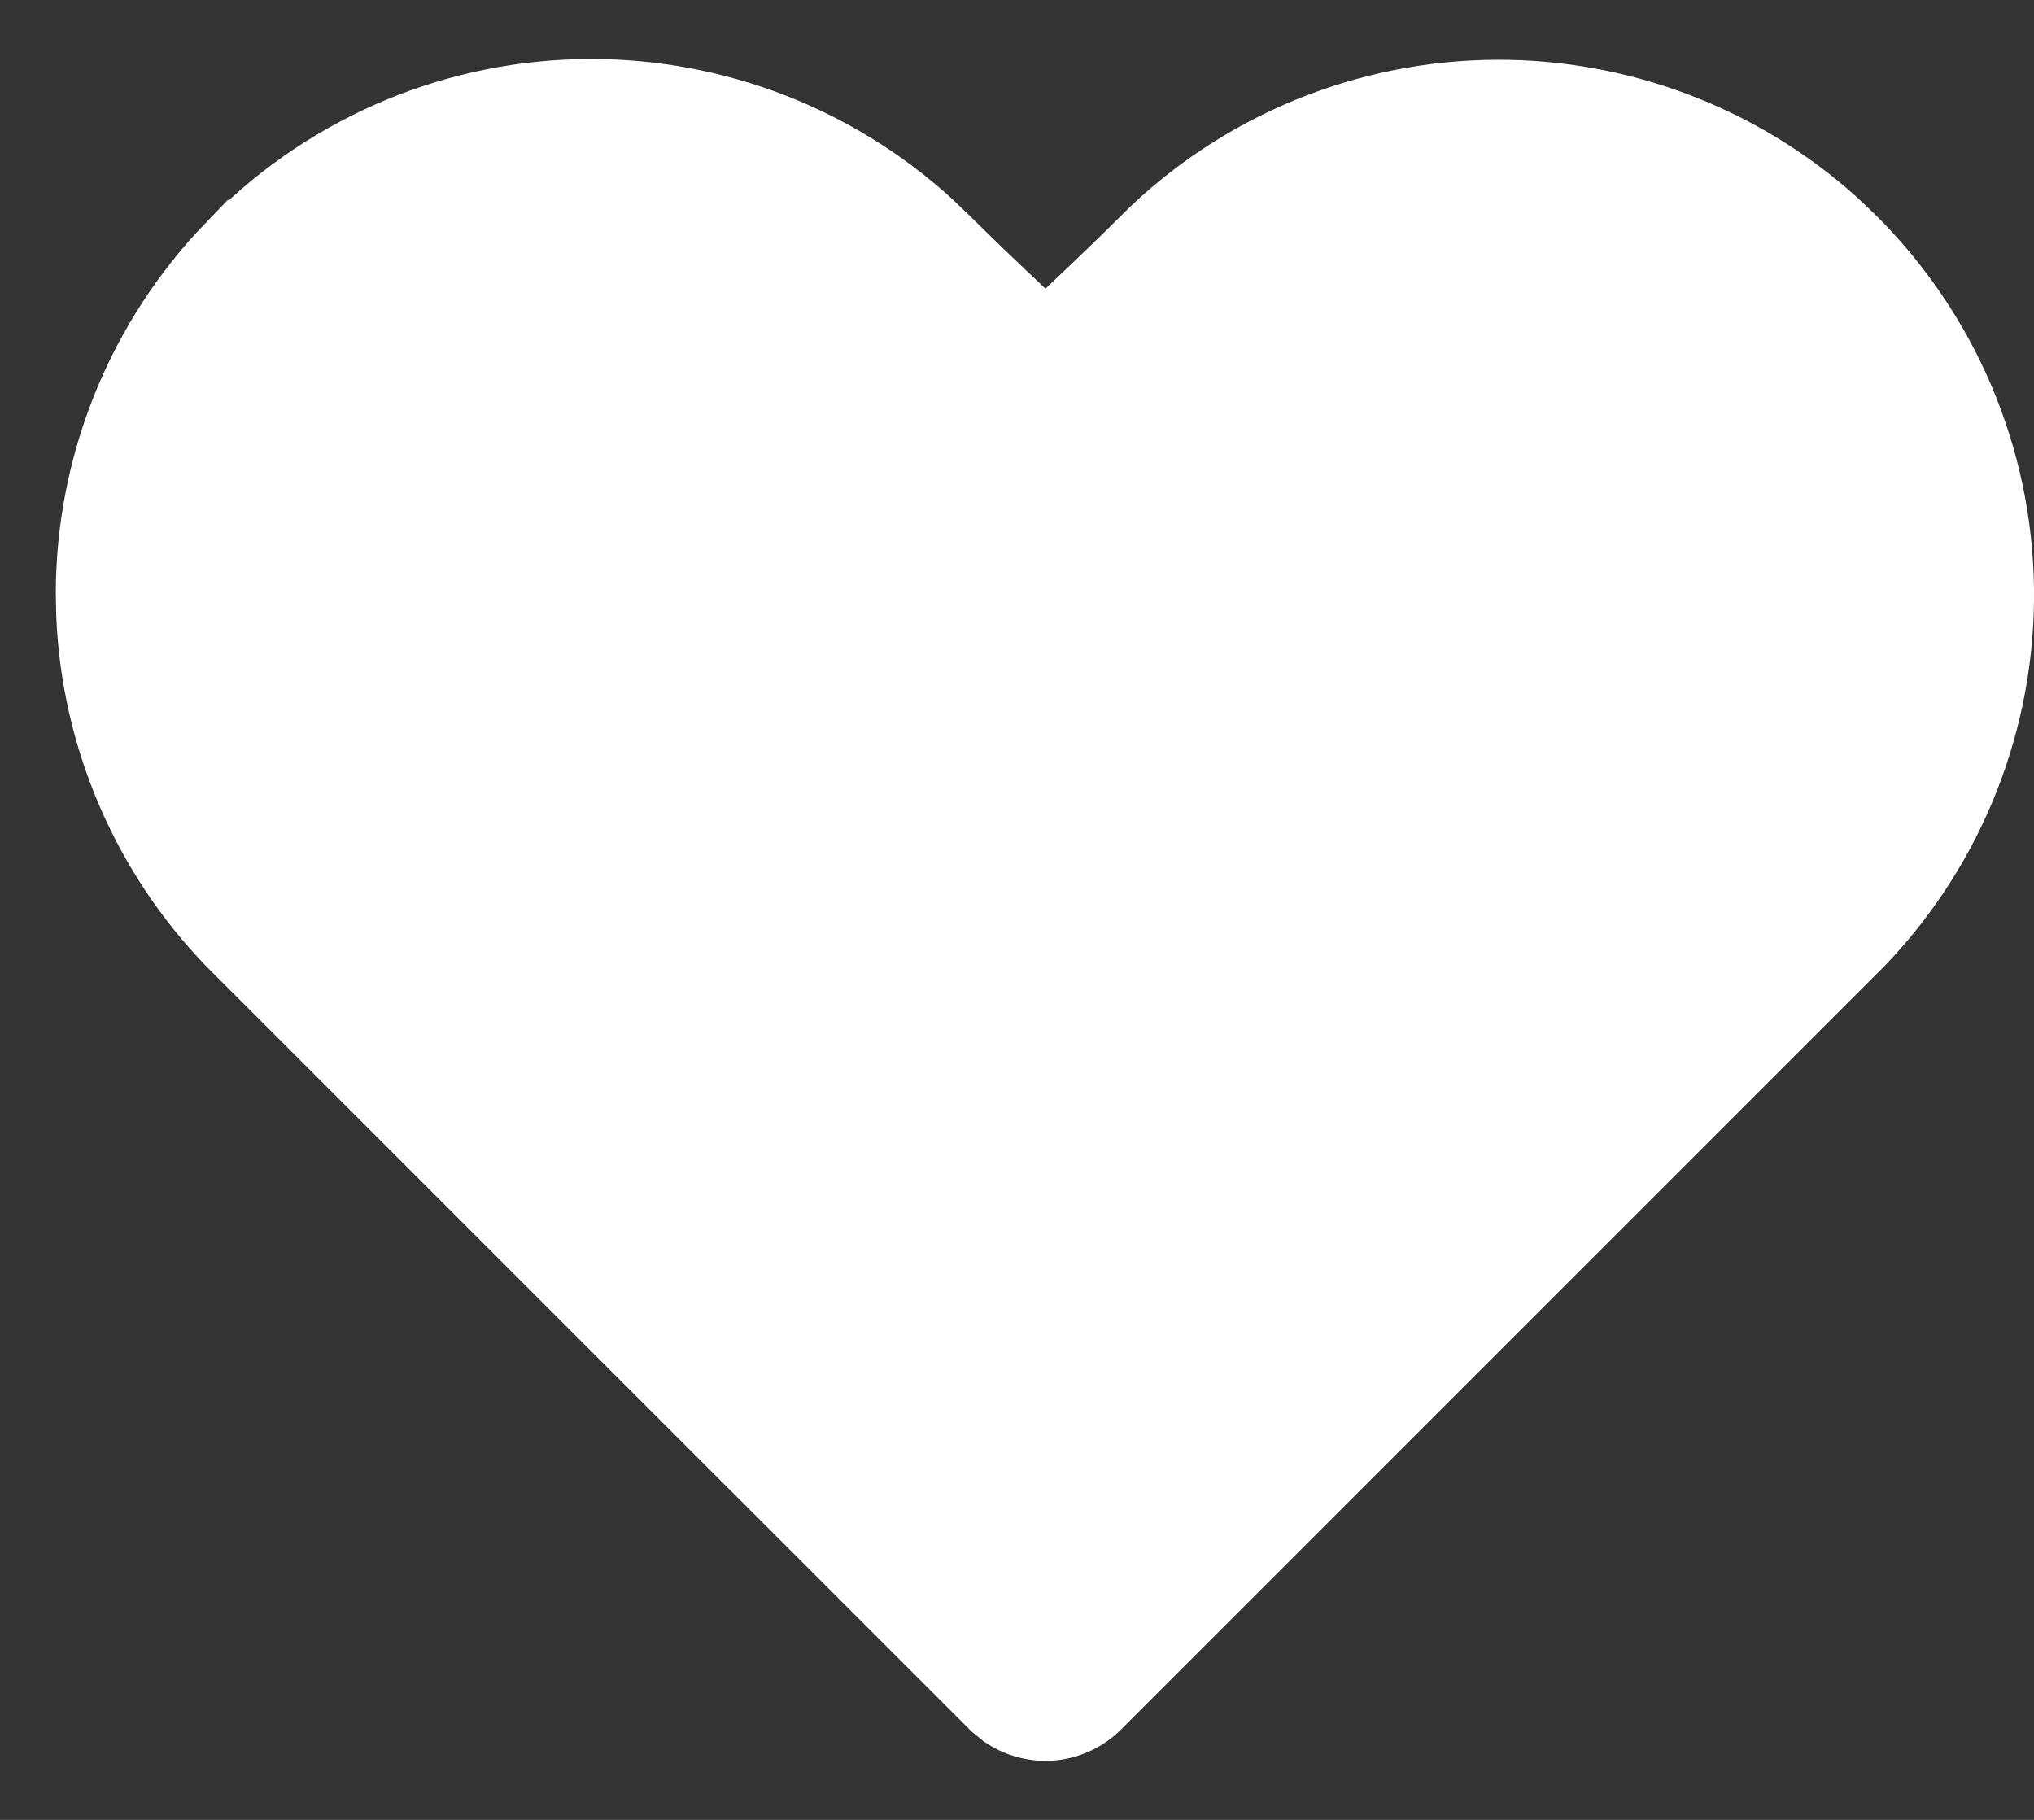 <svg width="19" height="17" viewBox="0 0 19 17" fill="none" xmlns="http://www.w3.org/2000/svg">
<rect x="0" y="0" width="19" height="17" fill="#333333" stroke="none"/>
<path d="M5.522 1.051C6.641 1.051 7.717 1.467 8.543 2.215L8.704 2.368L8.705 2.369C8.893 2.556 9.132 2.787 9.423 3.06L9.767 3.384L10.109 3.06C10.399 2.787 10.638 2.556 10.826 2.369L10.825 2.368C11.665 1.532 12.803 1.062 13.988 1.058C15.1 1.056 16.171 1.464 16.996 2.2L17.157 2.352C18.002 3.184 18.485 4.315 18.5 5.501C18.515 6.683 18.063 7.824 17.244 8.677L10.118 15.803C10.024 15.896 9.897 15.949 9.765 15.949C9.665 15.949 9.569 15.919 9.487 15.865L9.411 15.803L2.285 8.678C1.518 7.883 1.071 6.836 1.025 5.737L1.021 5.516C1.03 4.408 1.448 3.345 2.188 2.528L2.341 2.368H2.342C3.185 1.525 4.329 1.051 5.522 1.051Z" fill="white" stroke="white"/>
</svg>
